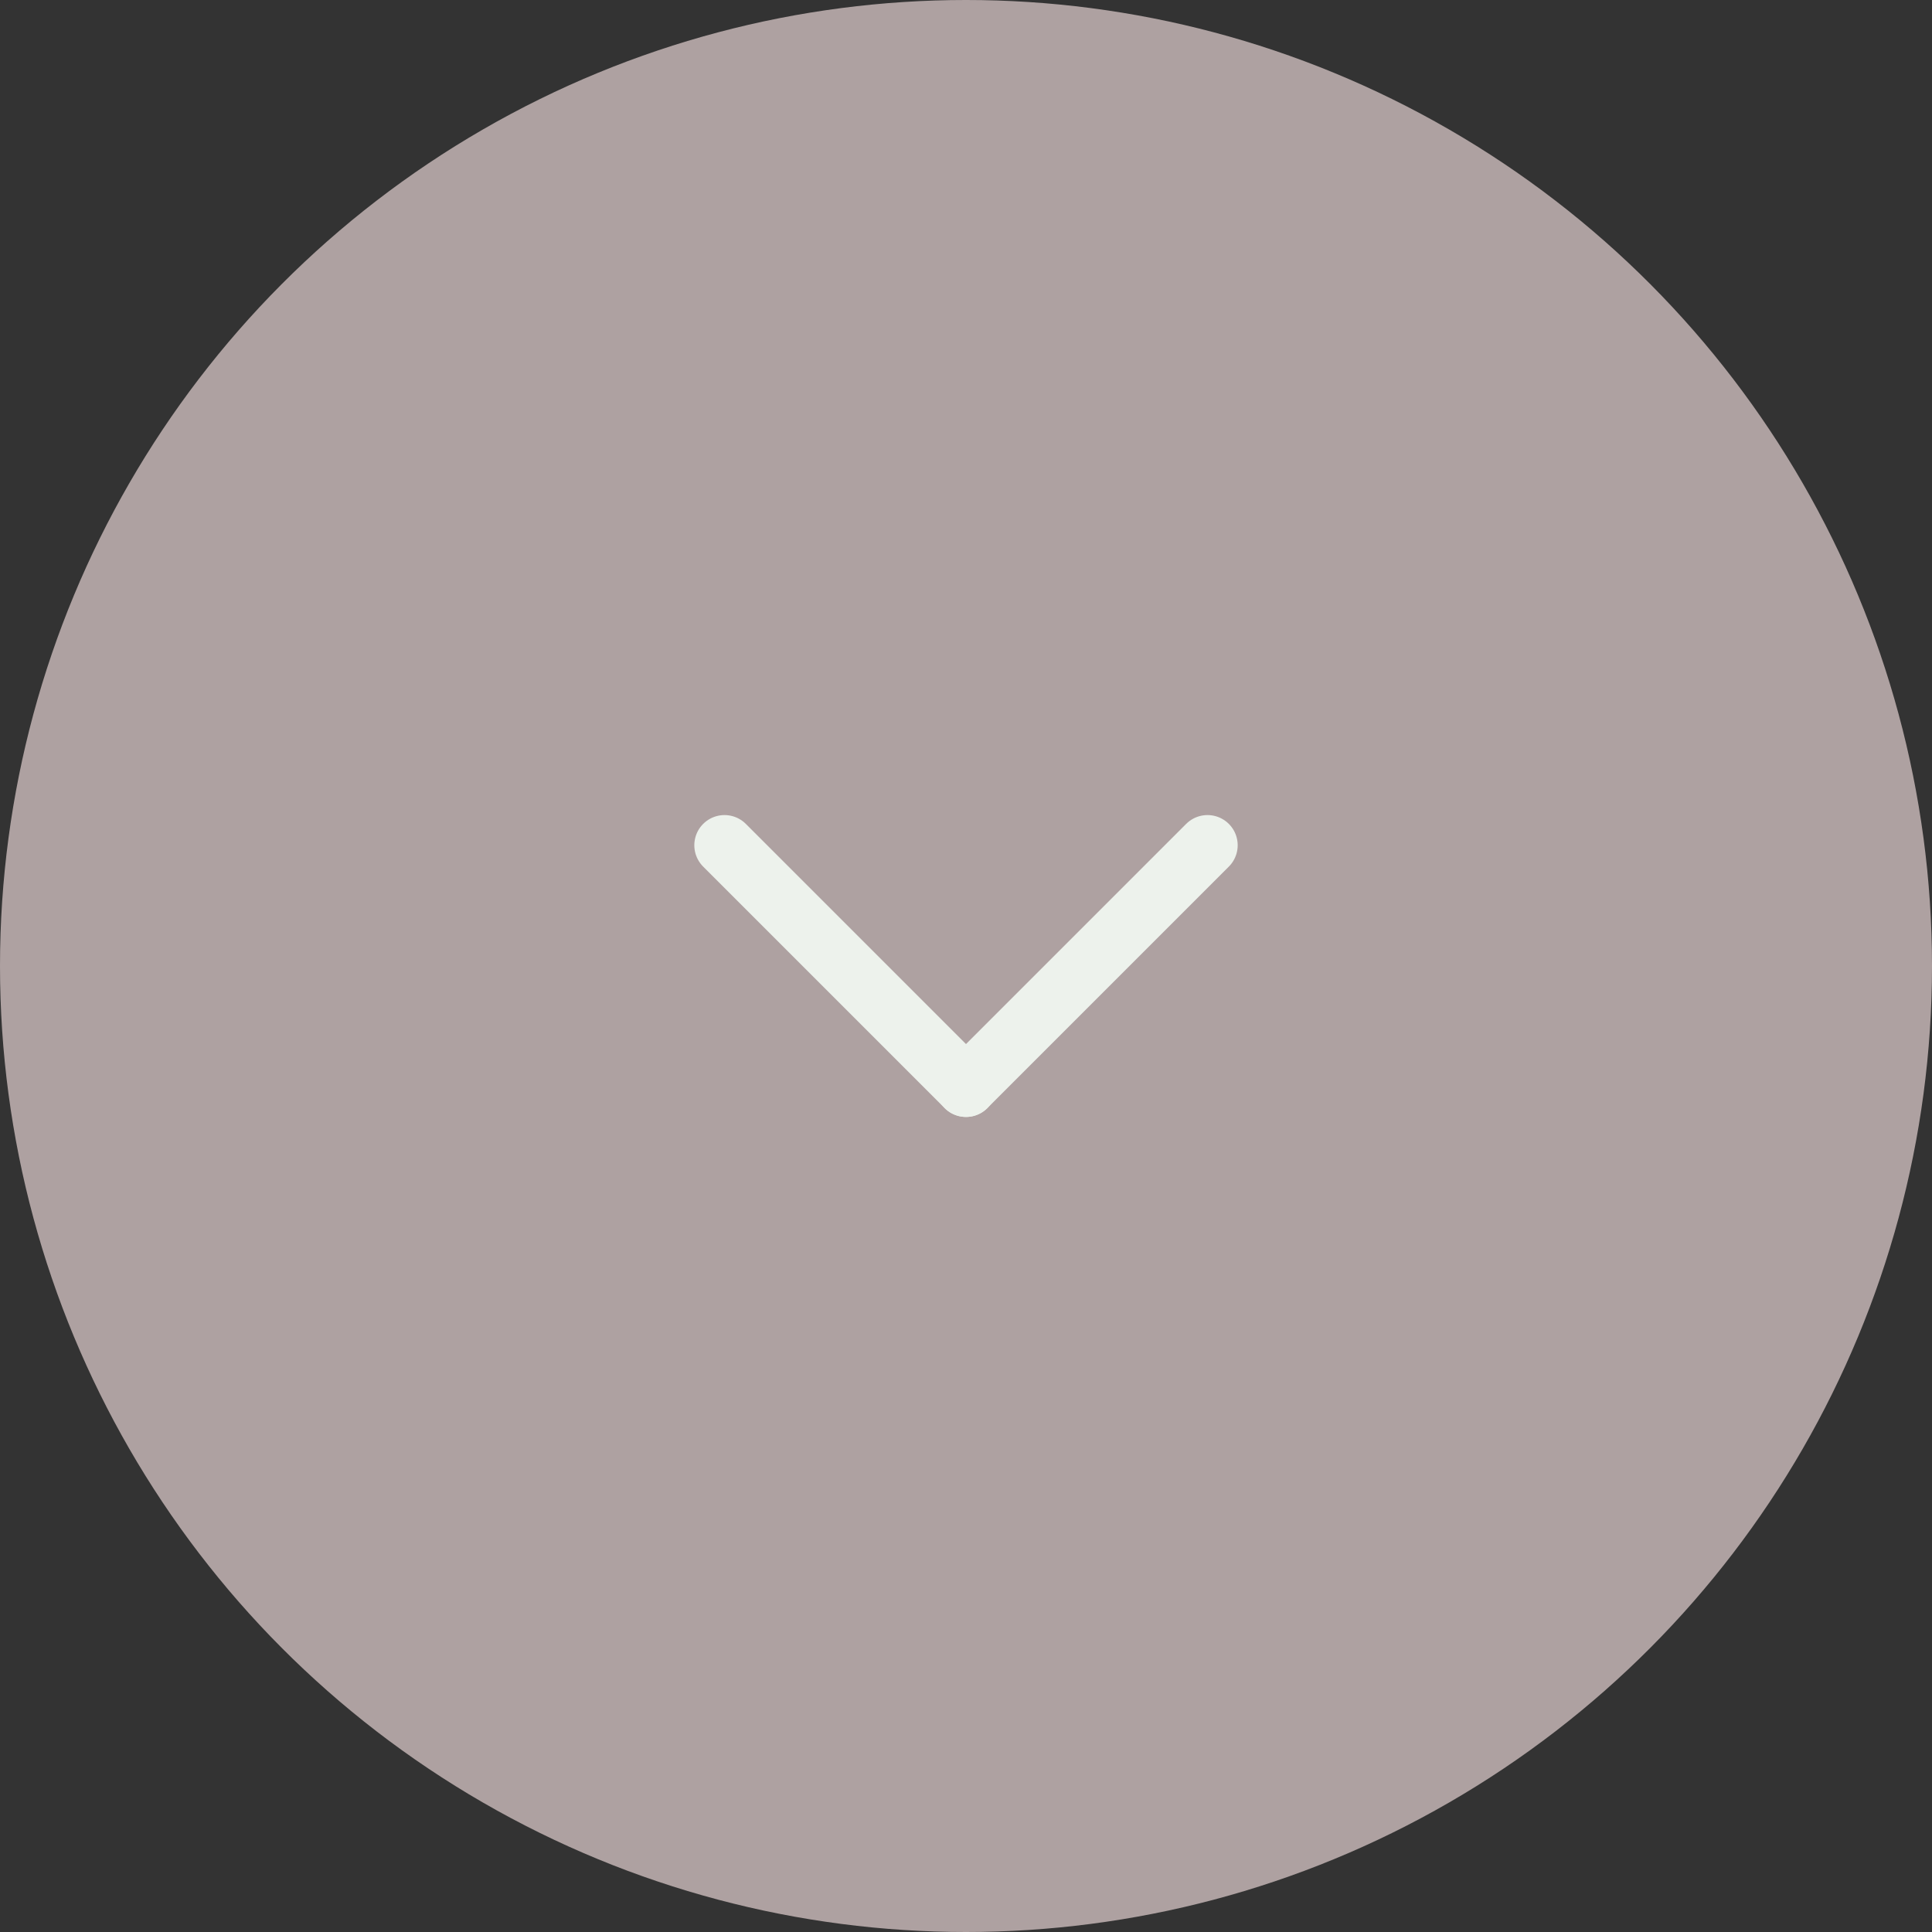 <svg width="16" height="16" viewBox="0 0 16 16" fill="none" xmlns="http://www.w3.org/2000/svg">
<rect x="0" y="0" width="16" height="16" fill="#333333" stroke="none"/>
<circle cx="8" cy="8" r="8" fill="#AEA1A1"/>
<path d="M8 9L6 7" stroke="#EDF2EC" stroke-width="0.5" stroke-linecap="round"/>
<path d="M8 9L10 7" stroke="#EDF2EC" stroke-width="0.5" stroke-linecap="round"/>
</svg>